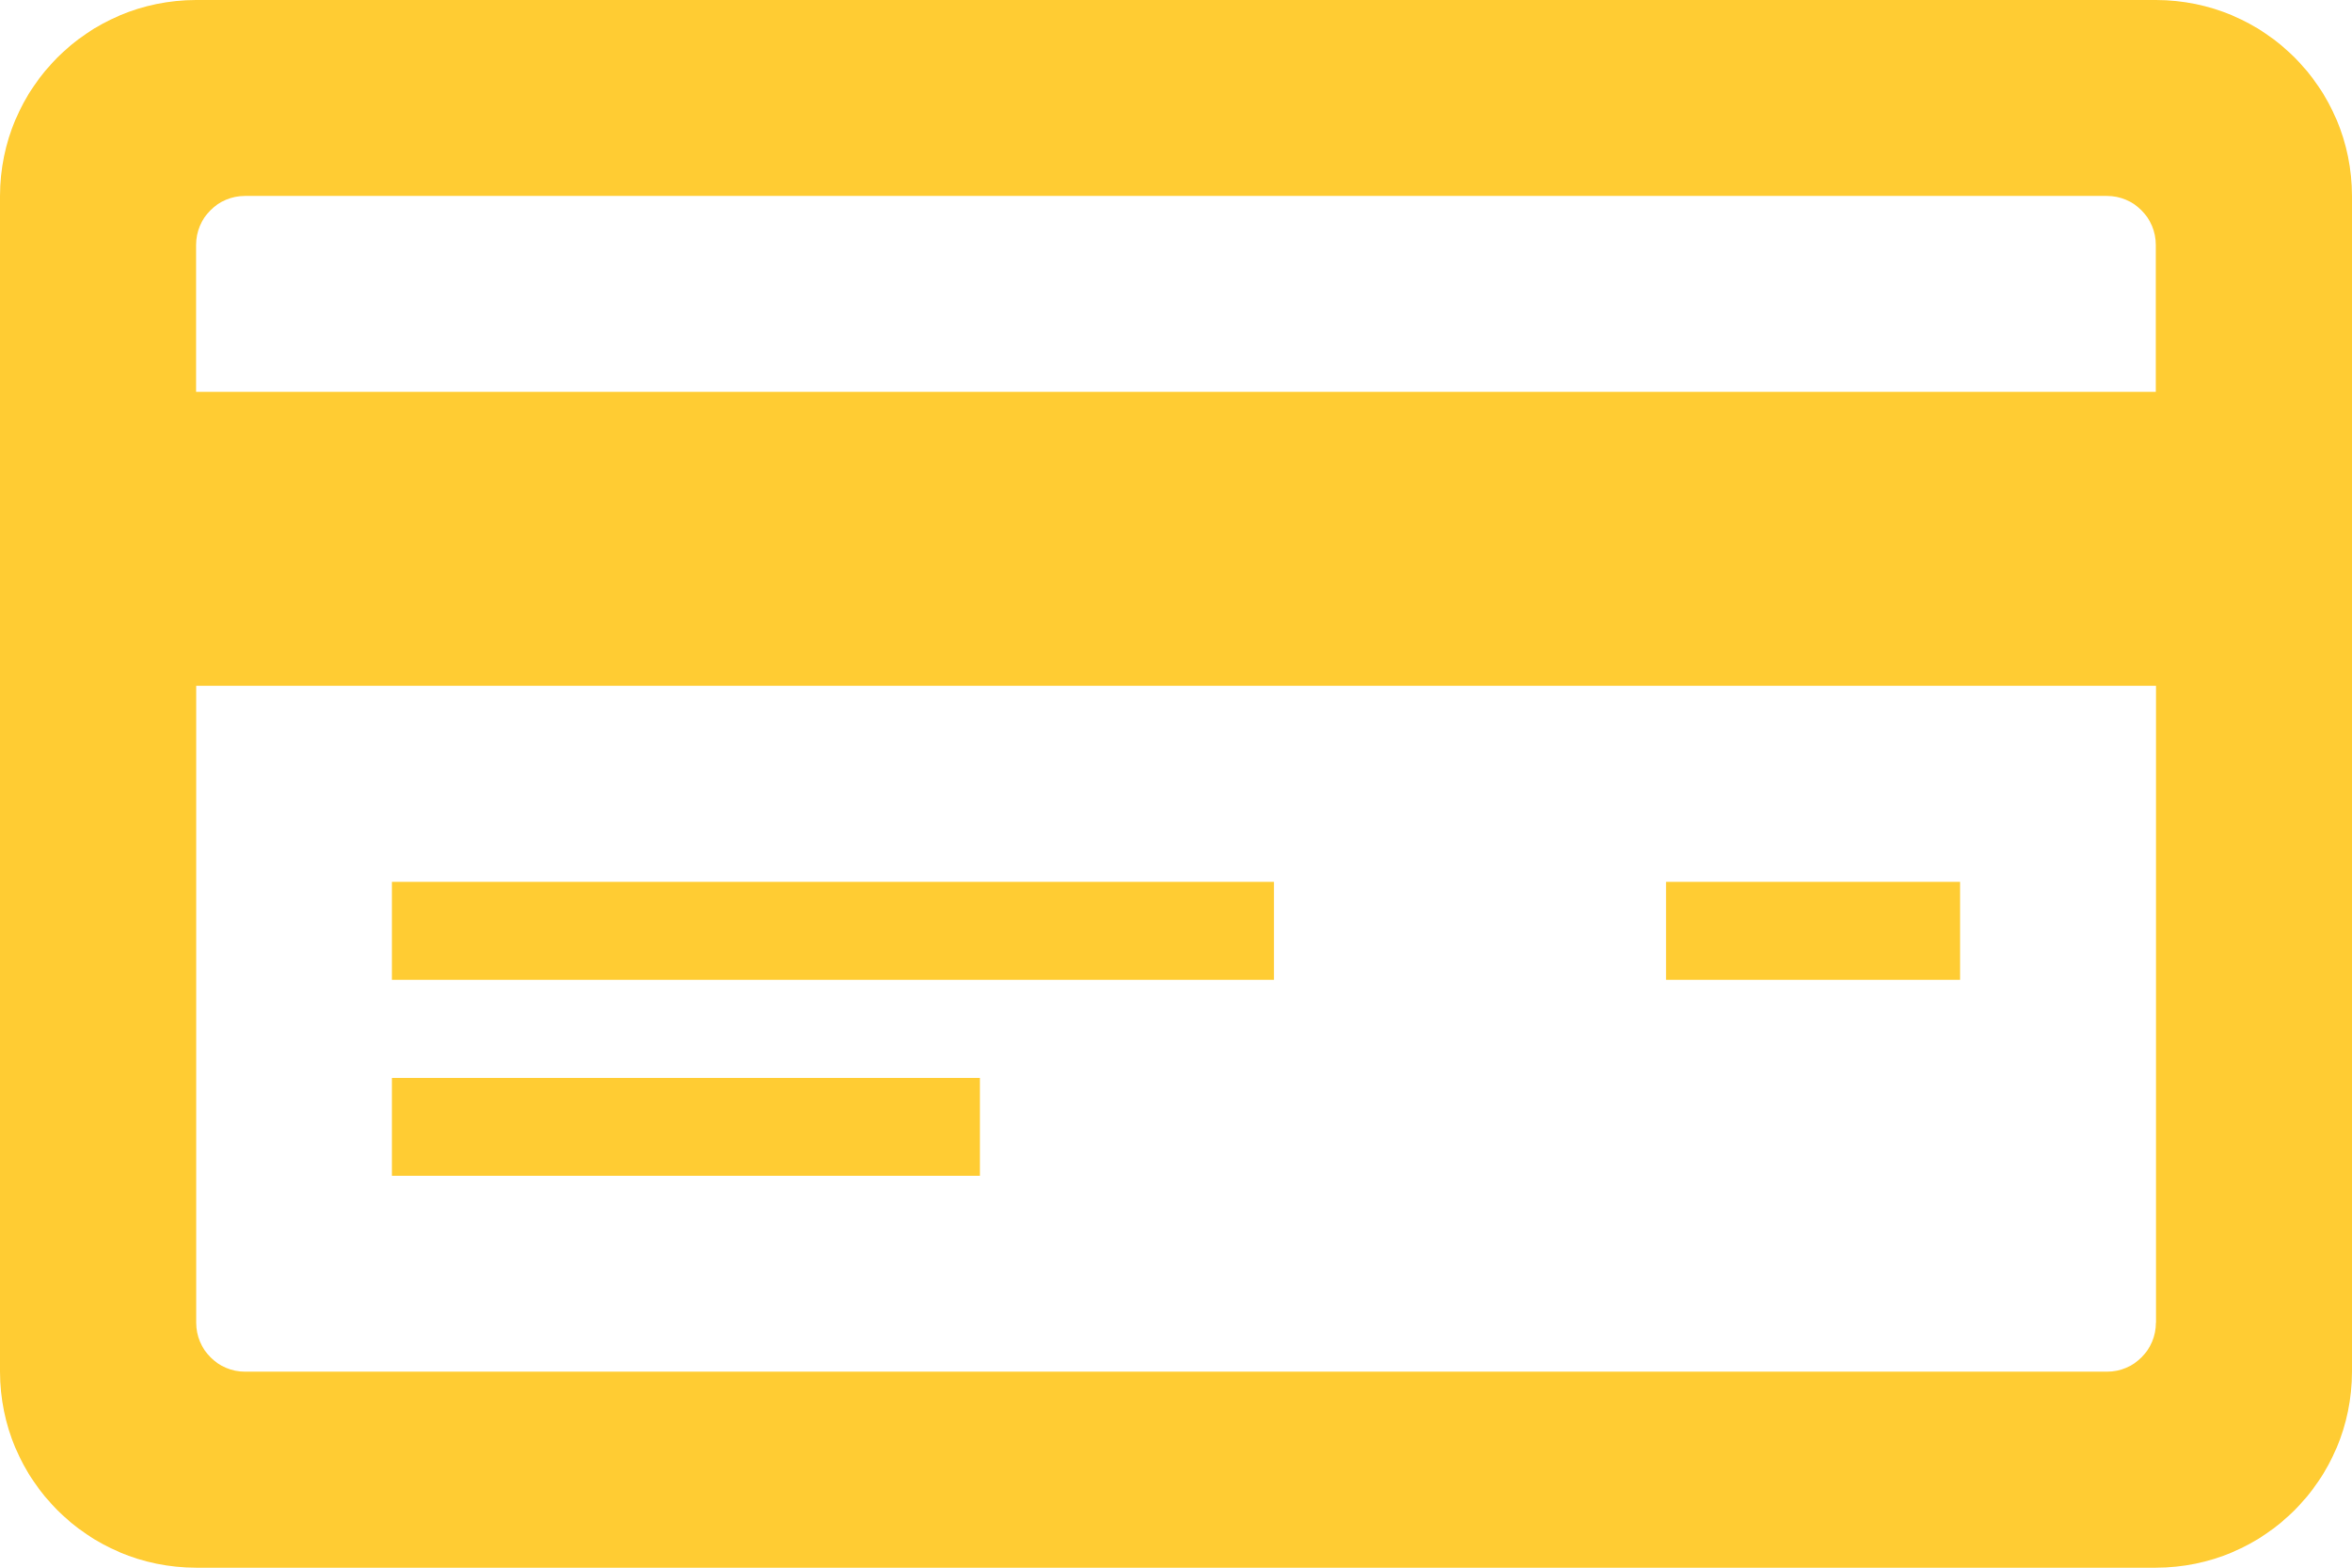 <?xml version="1.0" encoding="utf-8"?>
<!-- Generator: Adobe Illustrator 16.0.0, SVG Export Plug-In . SVG Version: 6.00 Build 0)  -->
<!DOCTYPE svg PUBLIC "-//W3C//DTD SVG 1.1//EN" "http://www.w3.org/Graphics/SVG/1.1/DTD/svg11.dtd">
<svg version="1.1" id="Layer_1" xmlns="http://www.w3.org/2000/svg" xmlns:xlink="http://www.w3.org/1999/xlink" x="0px" y="0px"
	 width="21.4px" height="14.268px" viewBox="0 0 21.4 14.268" enable-background="new 0 0 21.4 14.268" xml:space="preserve">
<path fill="#ffcc33" d="M19.616,0H1.784C0.8,0,0,0.8,0,1.783v10.7c0,0.984,0.8,1.784,1.784,1.784h17.832
	c0.984,0,1.784-0.8,1.784-1.784v-10.7C21.4,0.8,20.601,0,19.616,0z M19.616,12.037c0,0.246-0.2,0.446-0.444,0.446H2.229
	c-0.244,0-0.444-0.2-0.444-0.446V6.241h17.832V12.037z M19.616,3.566H1.784V2.229c0-0.246,0.2-0.446,0.444-0.446h16.943
	c0.244,0,0.444,0.2,0.444,0.446V3.566z M11.592,8.917H3.566V8.025h8.025V8.917z M8.916,10.7h-5.35V9.809h5.35V10.7z M17.834,8.917
	h-2.675V8.025h2.675V8.917z"/>
</svg>
